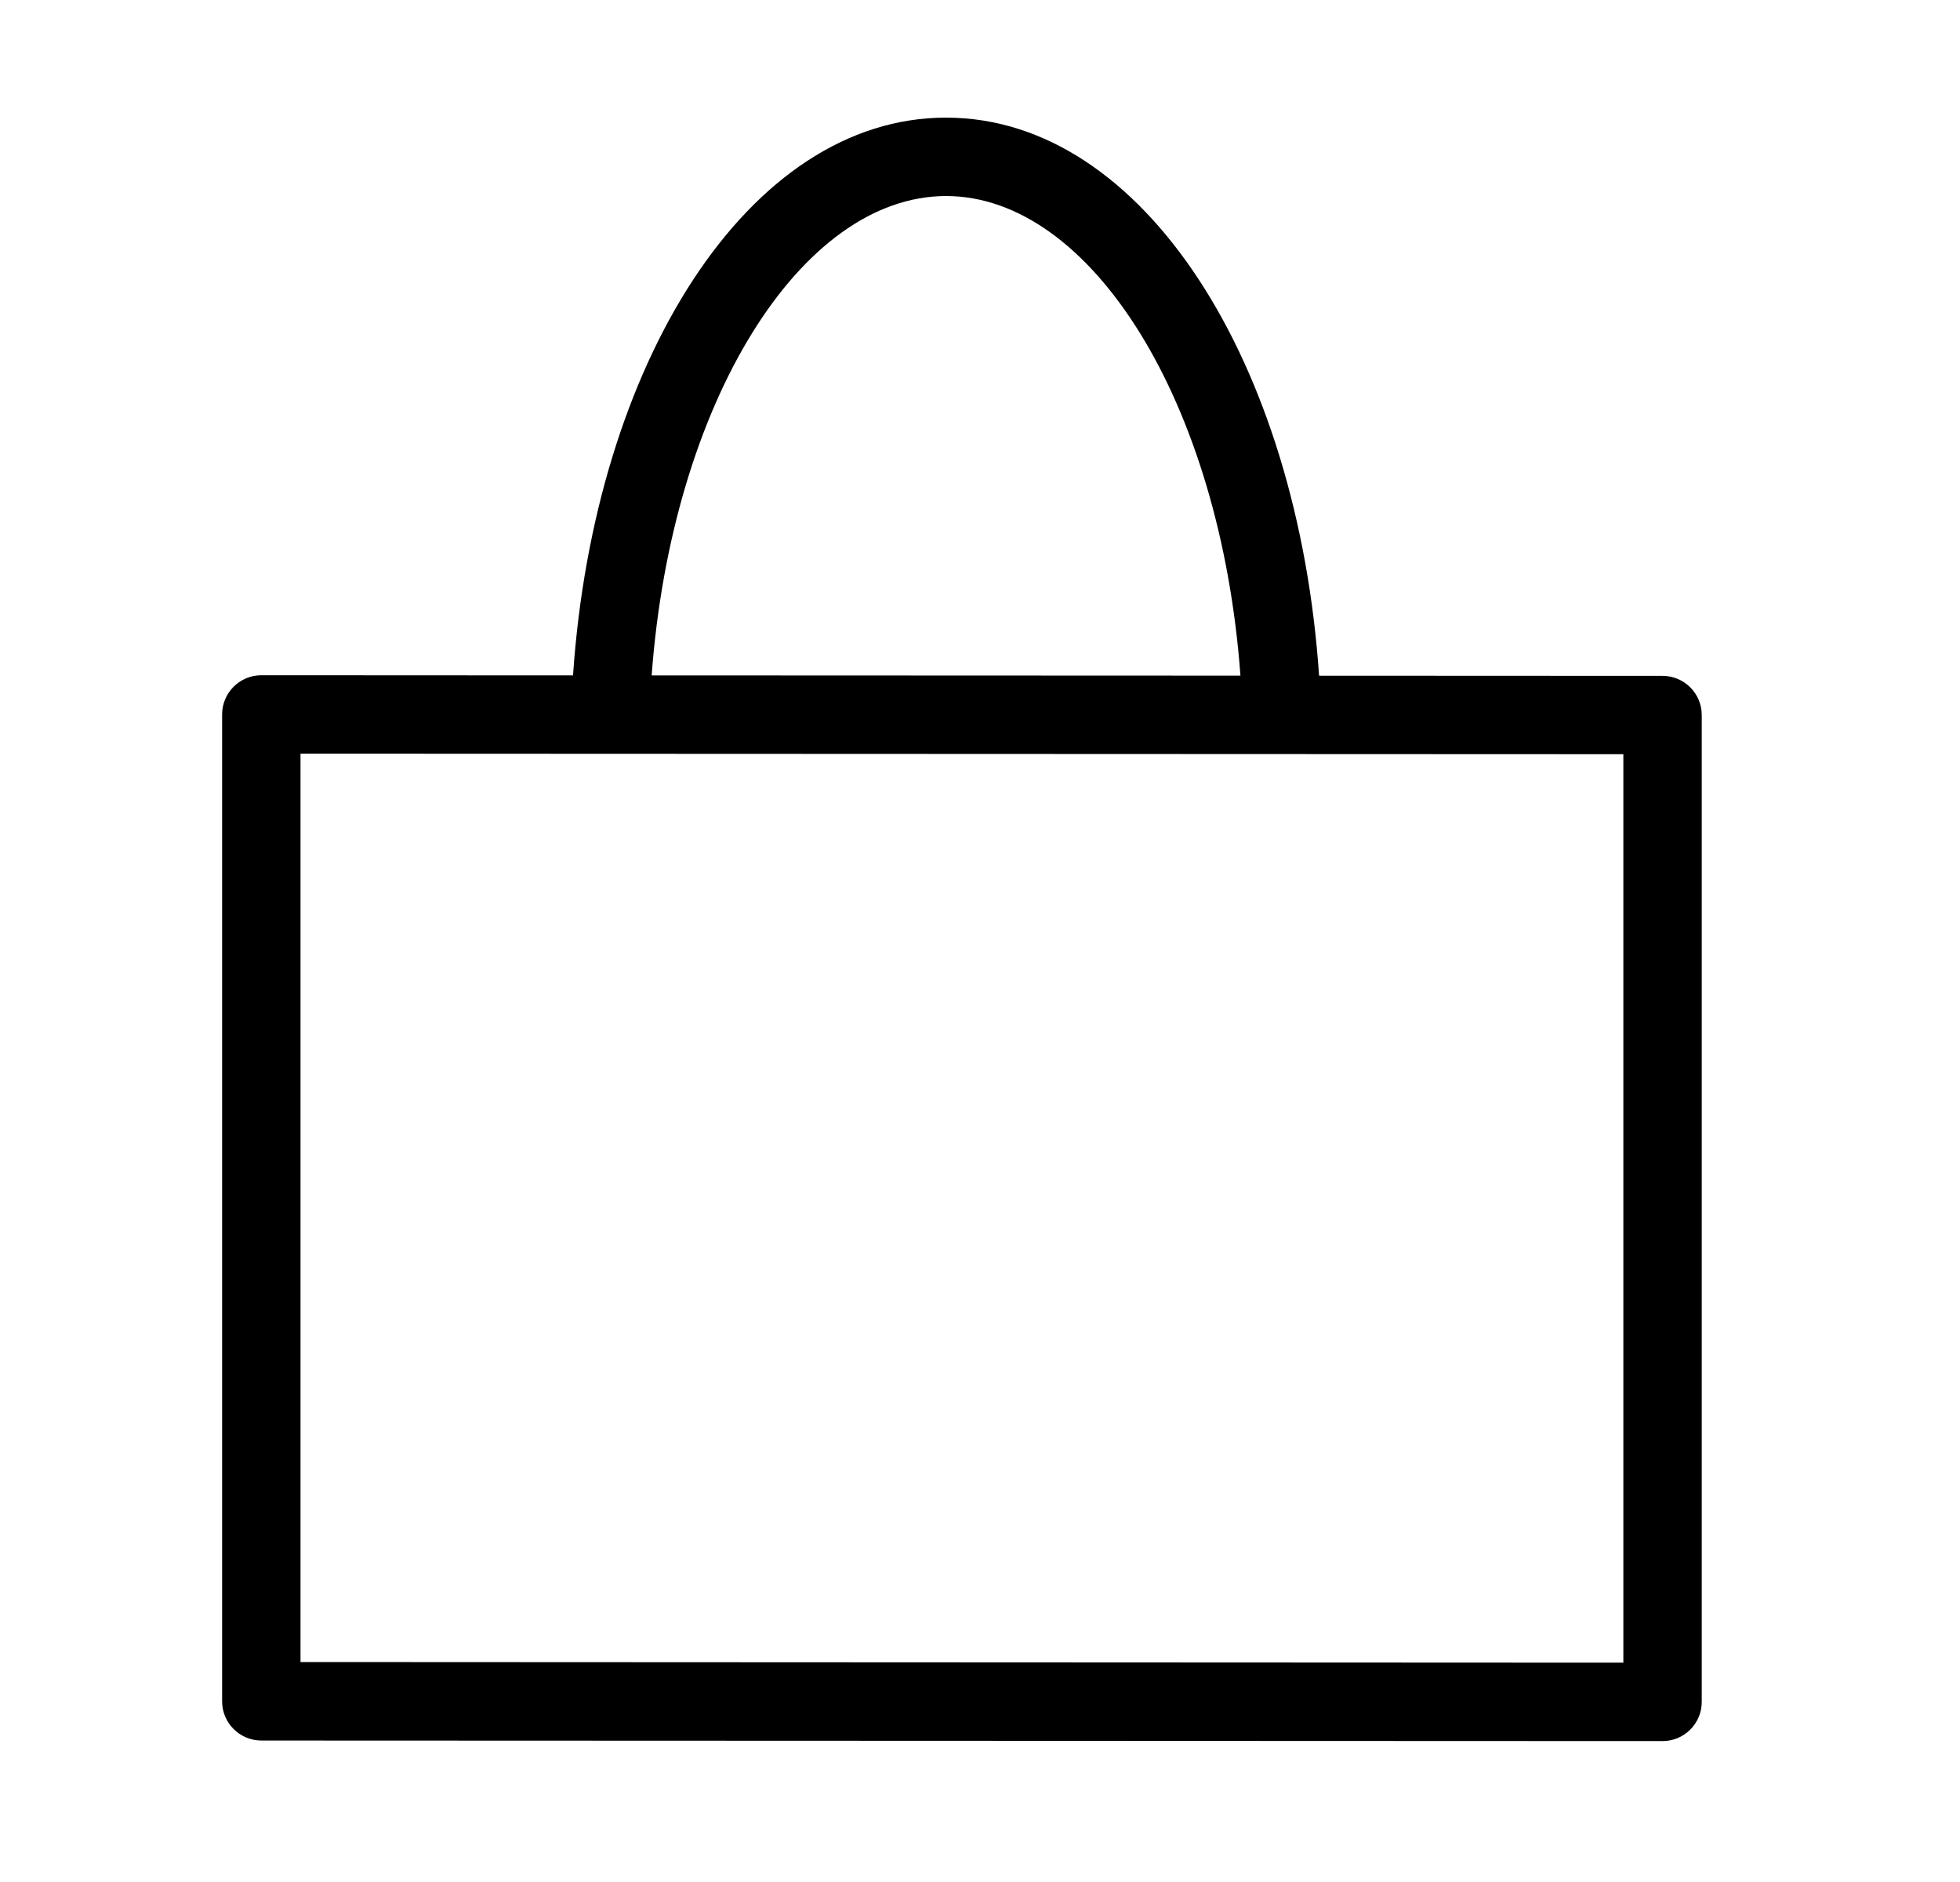 <?xml version="1.0" encoding="UTF-8"?>
<svg xmlns="http://www.w3.org/2000/svg" width="25" height="24" viewBox="0 0 25 24" fill="none">
  <path d="M12.067 1.5C14.592 1.5 16.555 4.638 16.825 8.617L21.206 8.619C21.482 8.619 21.706 8.843 21.706 9.119V21.703C21.706 21.979 21.482 22.203 21.206 22.203L3.333 22.196C3.057 22.195 2.833 21.972 2.833 21.696V9.111C2.833 8.835 3.057 8.611 3.334 8.611L7.309 8.613C7.58 4.636 9.542 1.5 12.067 1.5ZM3.833 9.611V21.195L20.706 21.203V9.618L3.833 9.611ZM12.067 2.5C10.214 2.5 8.568 5.135 8.312 8.613L15.822 8.616C15.567 5.136 13.92 2.5 12.067 2.5Z" fill="black"></path>
</svg>
